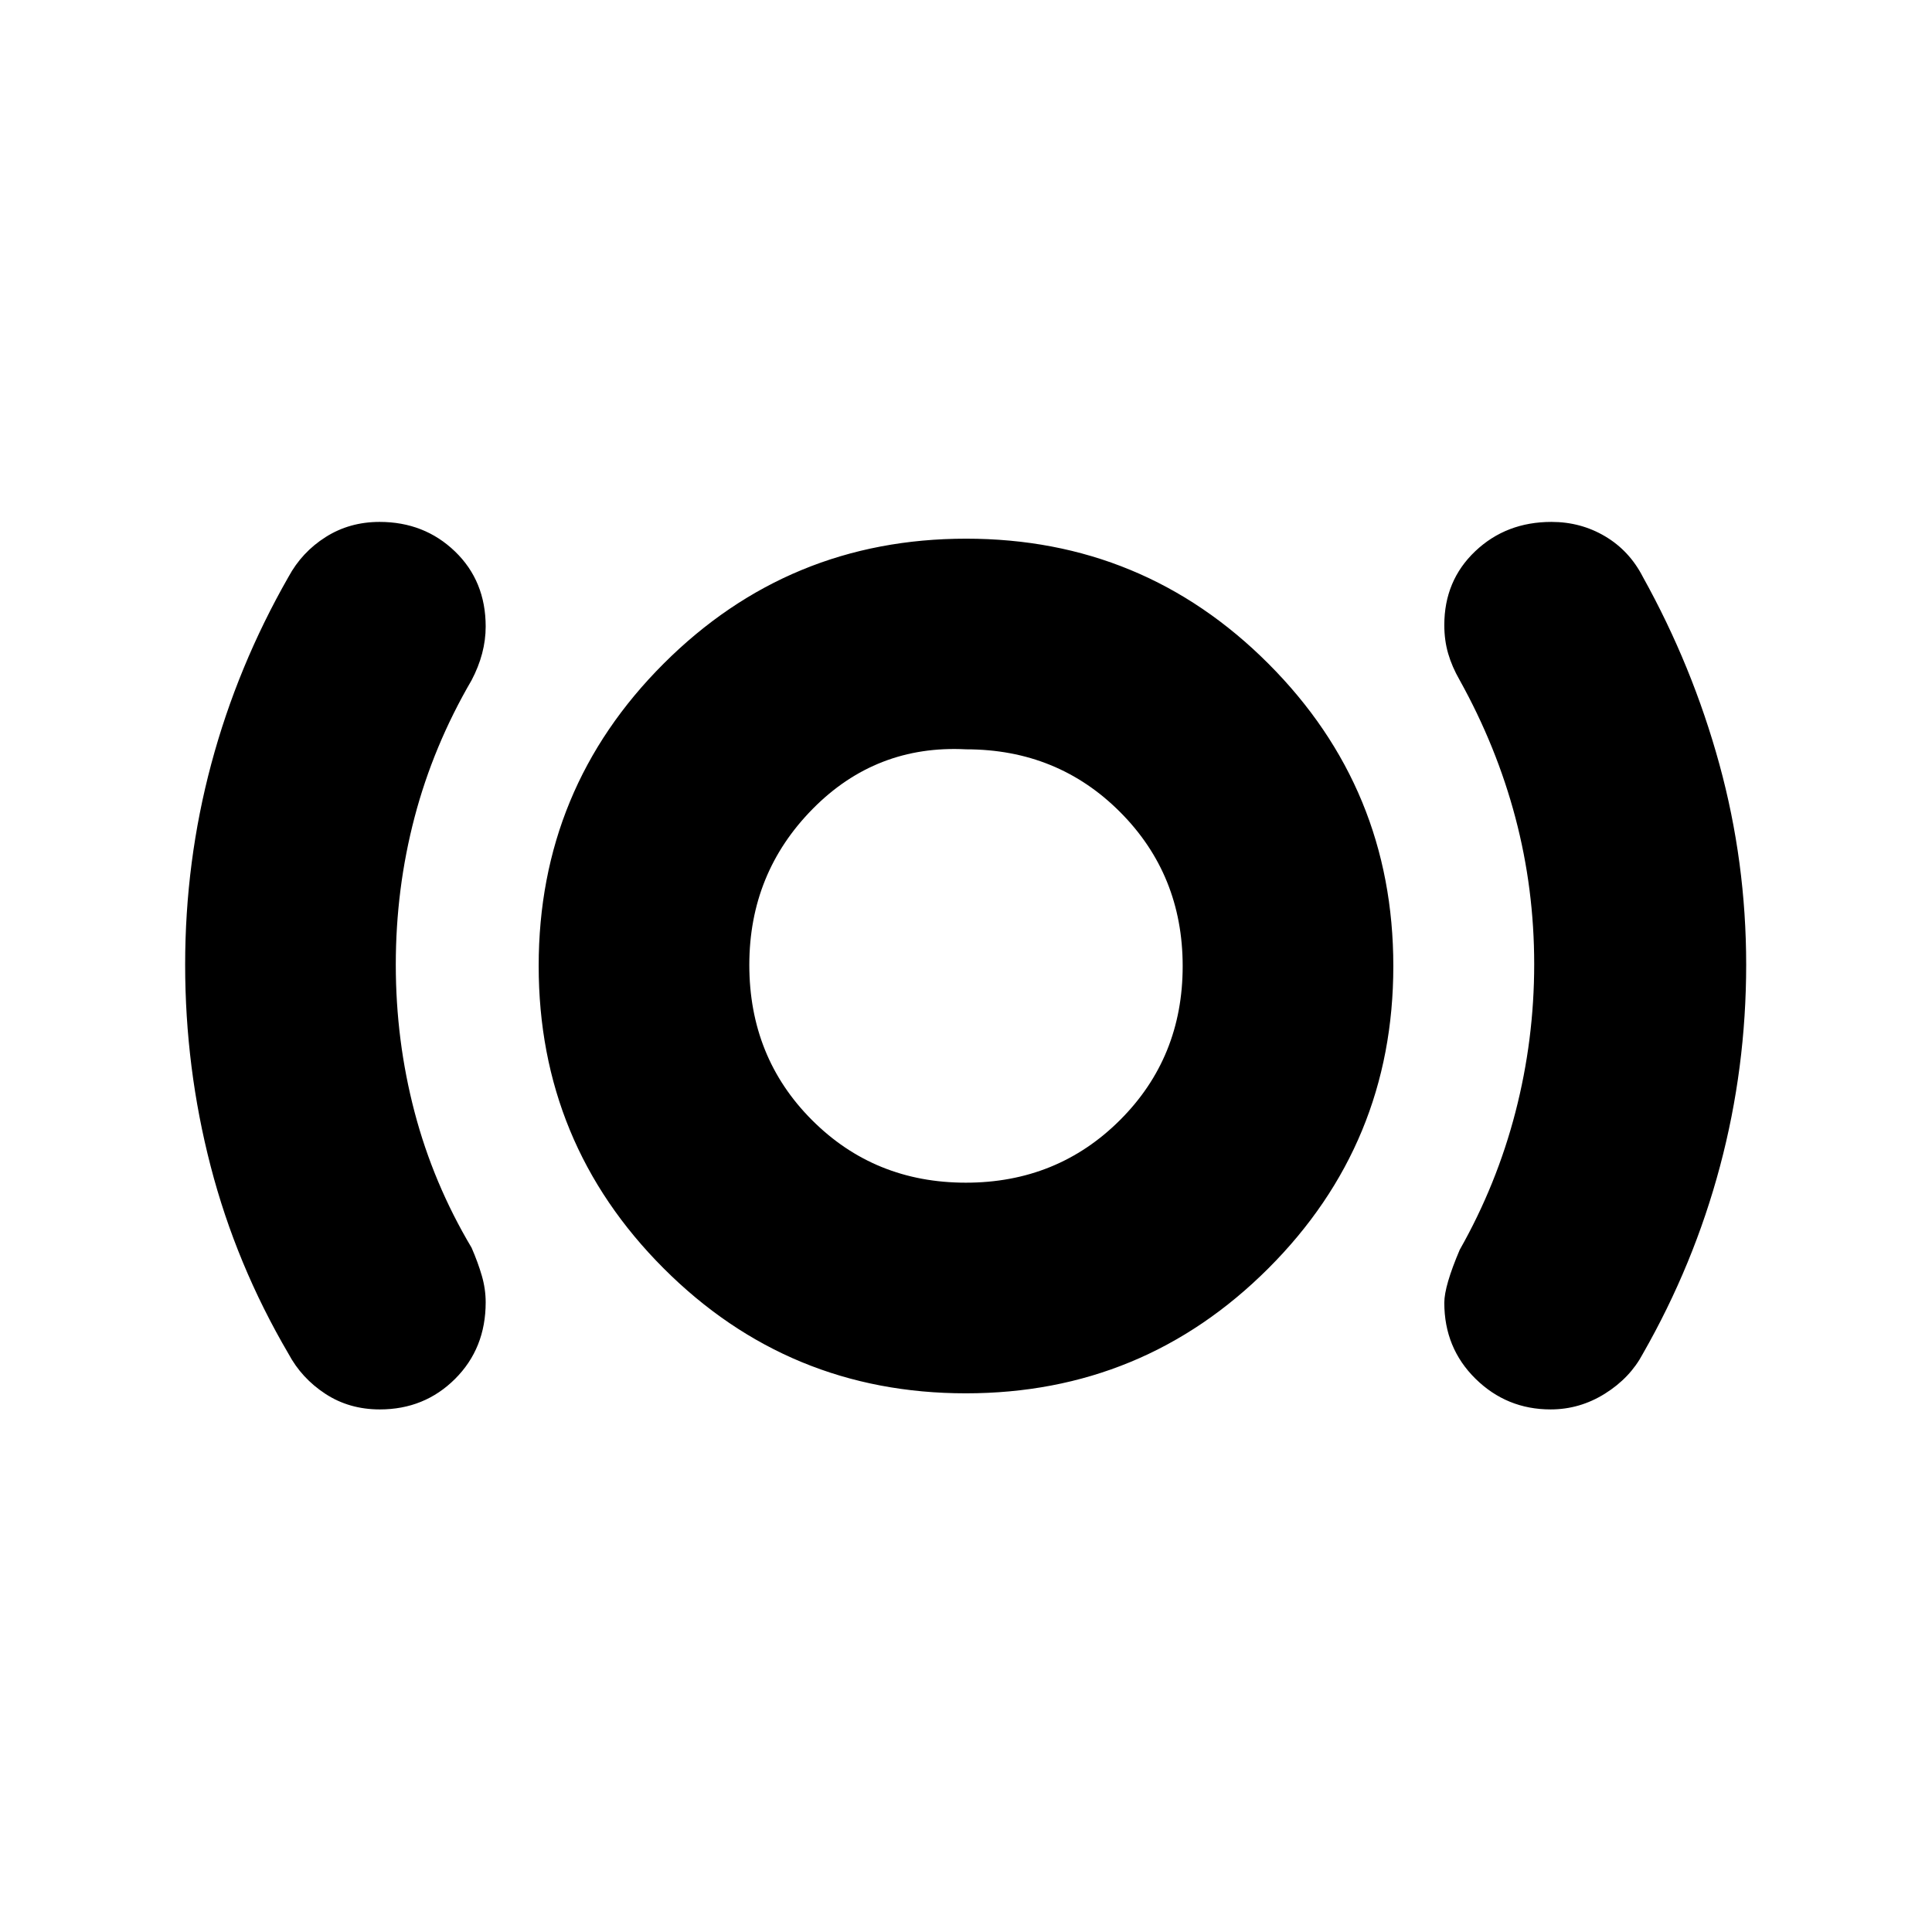<svg xmlns="http://www.w3.org/2000/svg" height="40" viewBox="0 -960 960 960" width="40"><path d="M188.726-259.667q-15.215 0-27.054-7.75-11.839-7.75-18.339-19.916-26-44.334-38.666-93.189Q92-429.376 92-480.688t13-99.812q13-48.5 38.333-92.833 6.667-12.334 18.522-19.834 11.856-7.499 26.741-7.499 22.237 0 37.487 14.681 15.25 14.681 15.25 37.325 0 6.66-1.75 13.327-1.75 6.666-5.25 13.333-19.027 32.628-28.347 68.141-9.32 35.513-9.32 73.192 0 37.68 9.32 73.193 9.32 35.512 28.347 67.474 3.167 7.279 5.083 13.892 1.917 6.613 1.917 13.225 0 22.883-15.212 38.05-15.213 15.166-37.395 15.166Zm291.203-8q-88.147 0-150.205-62.128-62.057-62.128-62.057-150.276 0-88.147 62.128-150.205 62.128-62.057 150.276-62.057 88.147 0 150.205 62.128 62.057 62.128 62.057 150.276 0 88.147-62.128 150.205-62.128 62.057-150.276 62.057Zm-.007-104.666q45.411 0 76.578-31.088 31.167-31.089 31.167-76.501 0-45.411-31.088-76.578-31.089-31.167-76.501-31.167-44.745-2.333-76.245 29.59-31.5 31.923-31.5 77.528 0 45.882 31.088 77.049 31.089 31.167 76.501 31.167ZM770.5-259.667q-21.833 0-37.333-15.25t-15.5-37.75q0-8.333 7.667-26.333 18.36-32.401 27.68-68.401 9.32-36 9.32-73.479 0-37.48-9.334-72.8Q743.667-589 725.334-622q-3.834-6.667-5.75-13.25-1.917-6.583-1.917-14.167 0-22.1 15.363-36.675 15.362-14.574 37.886-14.574 14.573 0 26.662 7.166 12.089 7.167 18.755 20.167 24.667 44.383 38 93.006 13.334 48.622 13.334 99.685 0 51.296-13 100.136-13 48.839-38.334 93.173-6.357 12.016-18.858 19.841-12.5 7.825-26.975 7.825ZM480-482.333Z"/></svg>